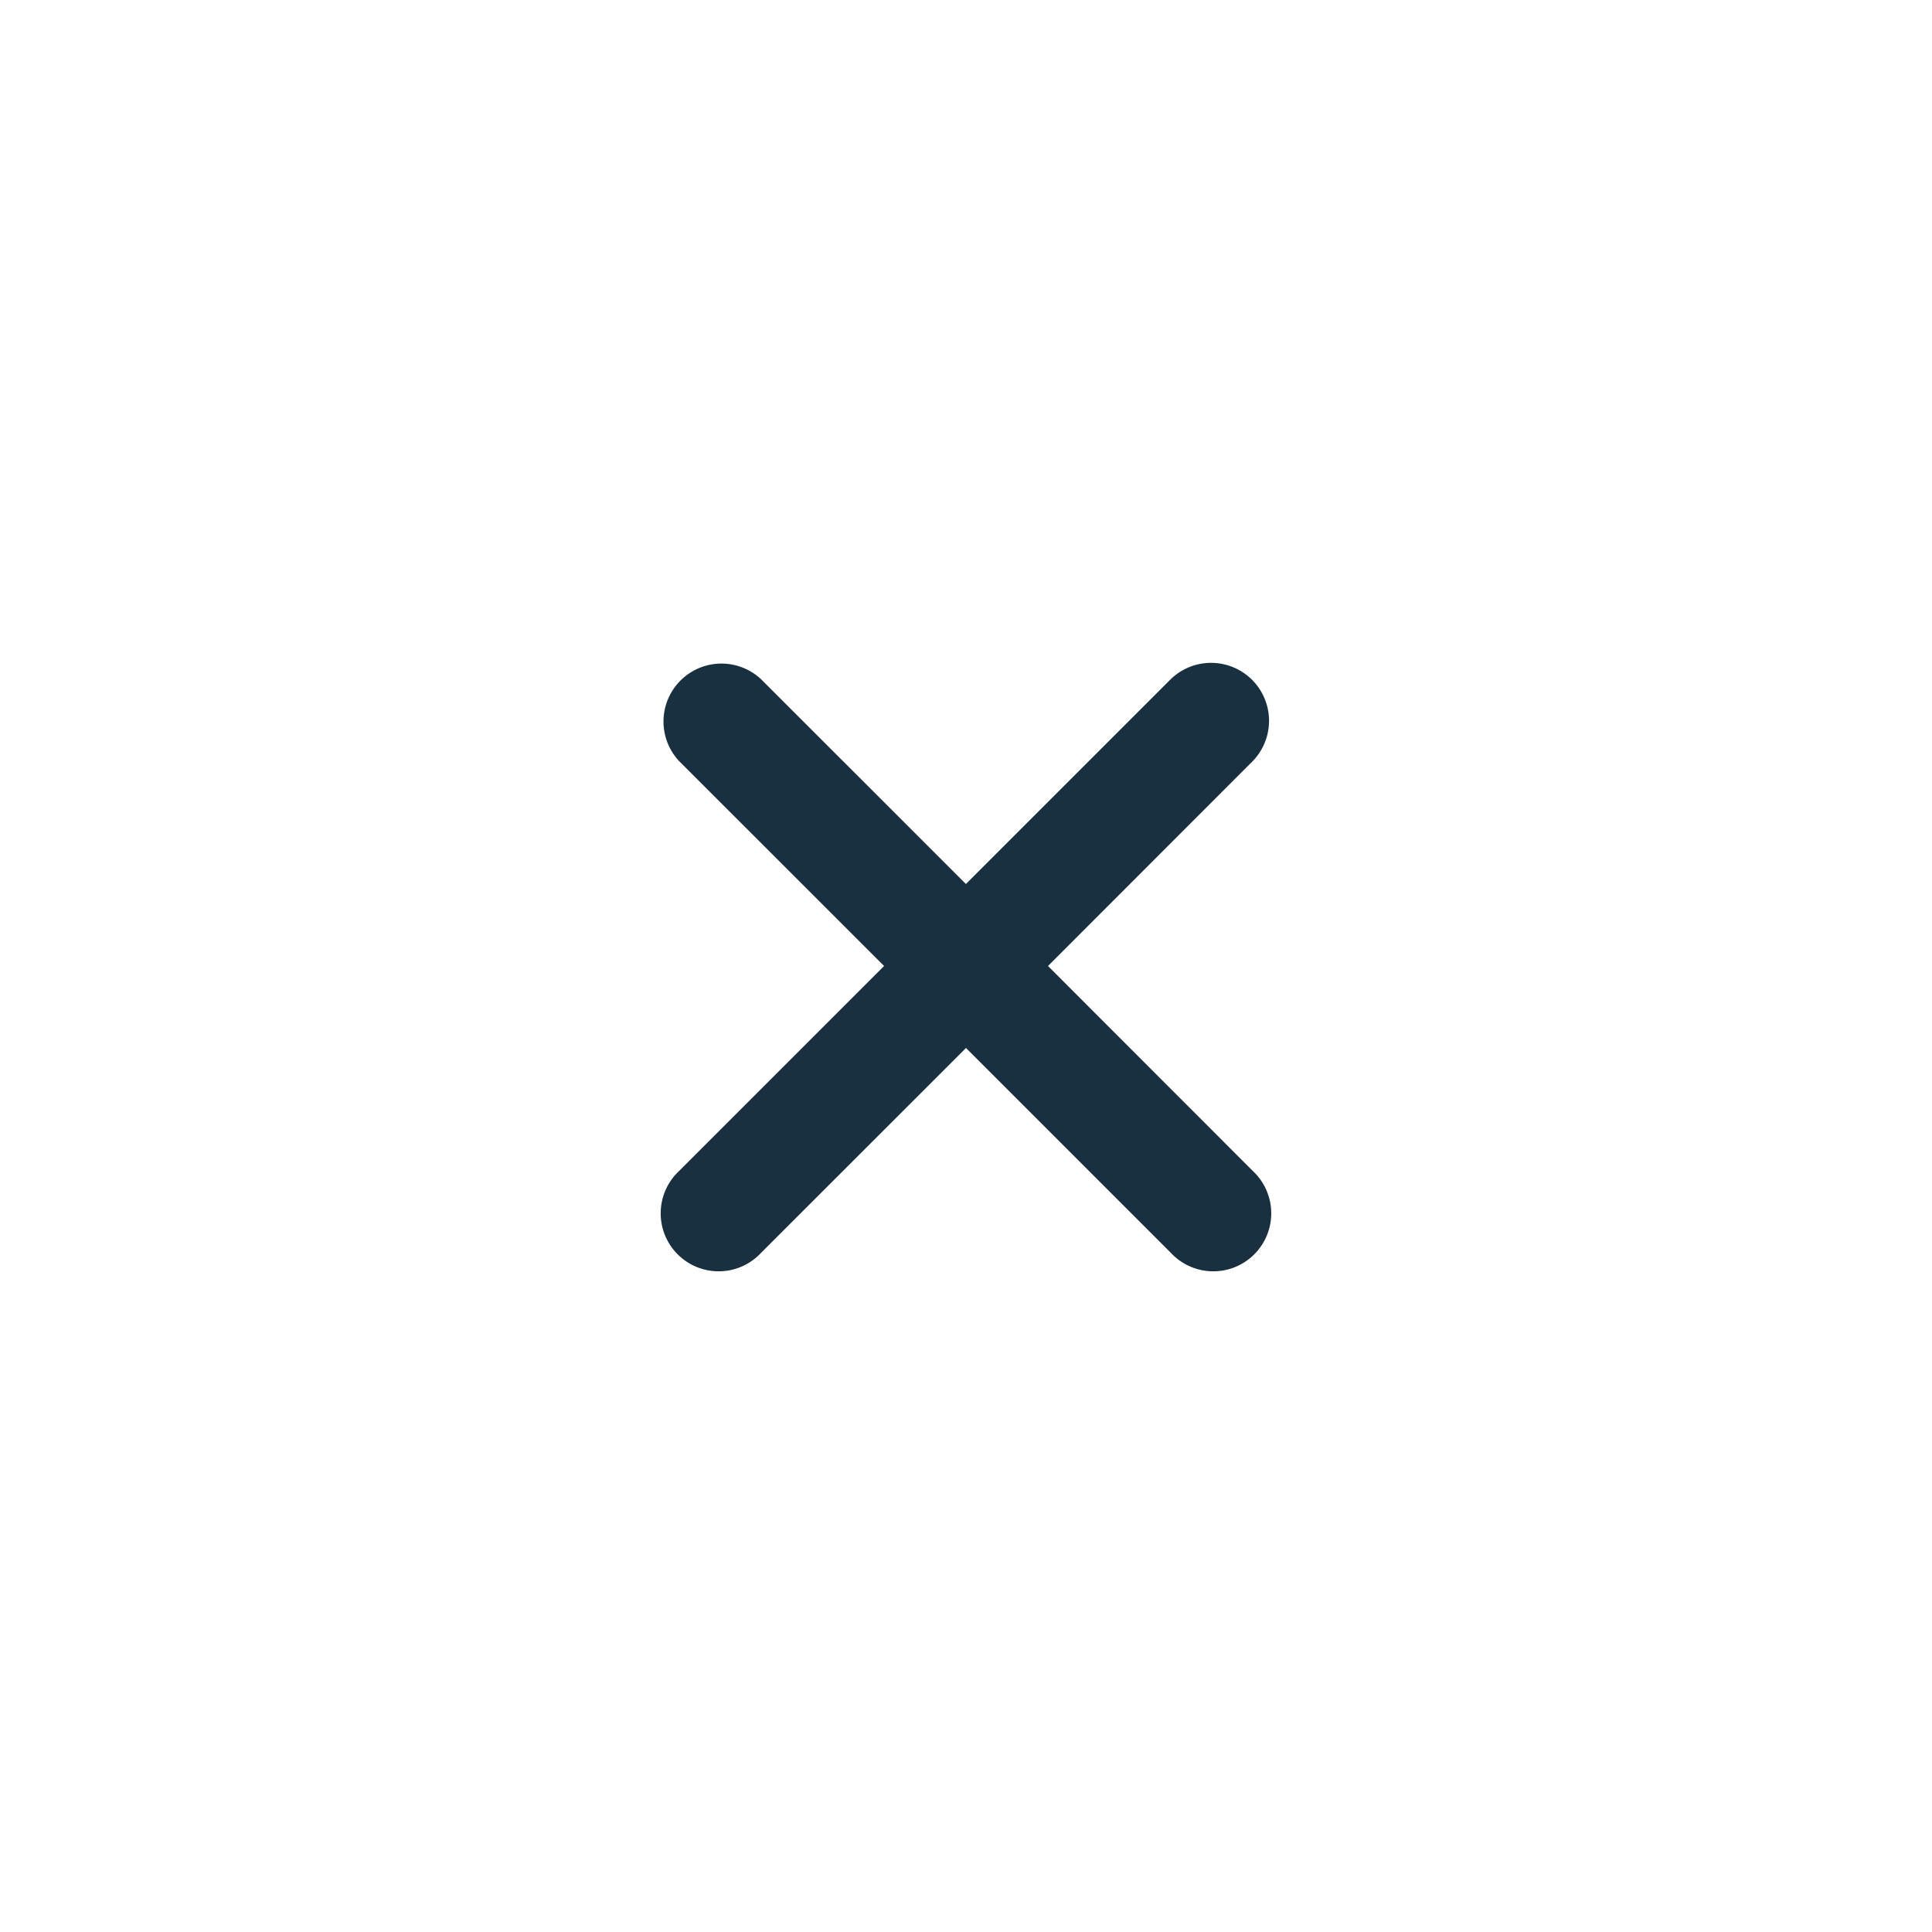 <svg width="25" height="25" viewBox="0 0 25 25" fill="none"><path fill-rule="evenodd" clip-rule="evenodd" d="M11.44 12.5 8.787 9.848a.75.75 0 0 1 1.06-1.06l2.652 2.651 2.651-2.651a.75.75 0 0 1 1.061 1.06l-2.65 2.652 2.65 2.652a.75.75 0 1 1-1.06 1.06L12.5 13.561l-2.652 2.651a.75.75 0 1 1-1.06-1.06L11.44 12.5Z" fill="#18303F" yggColor="device_update_failed"/></svg>